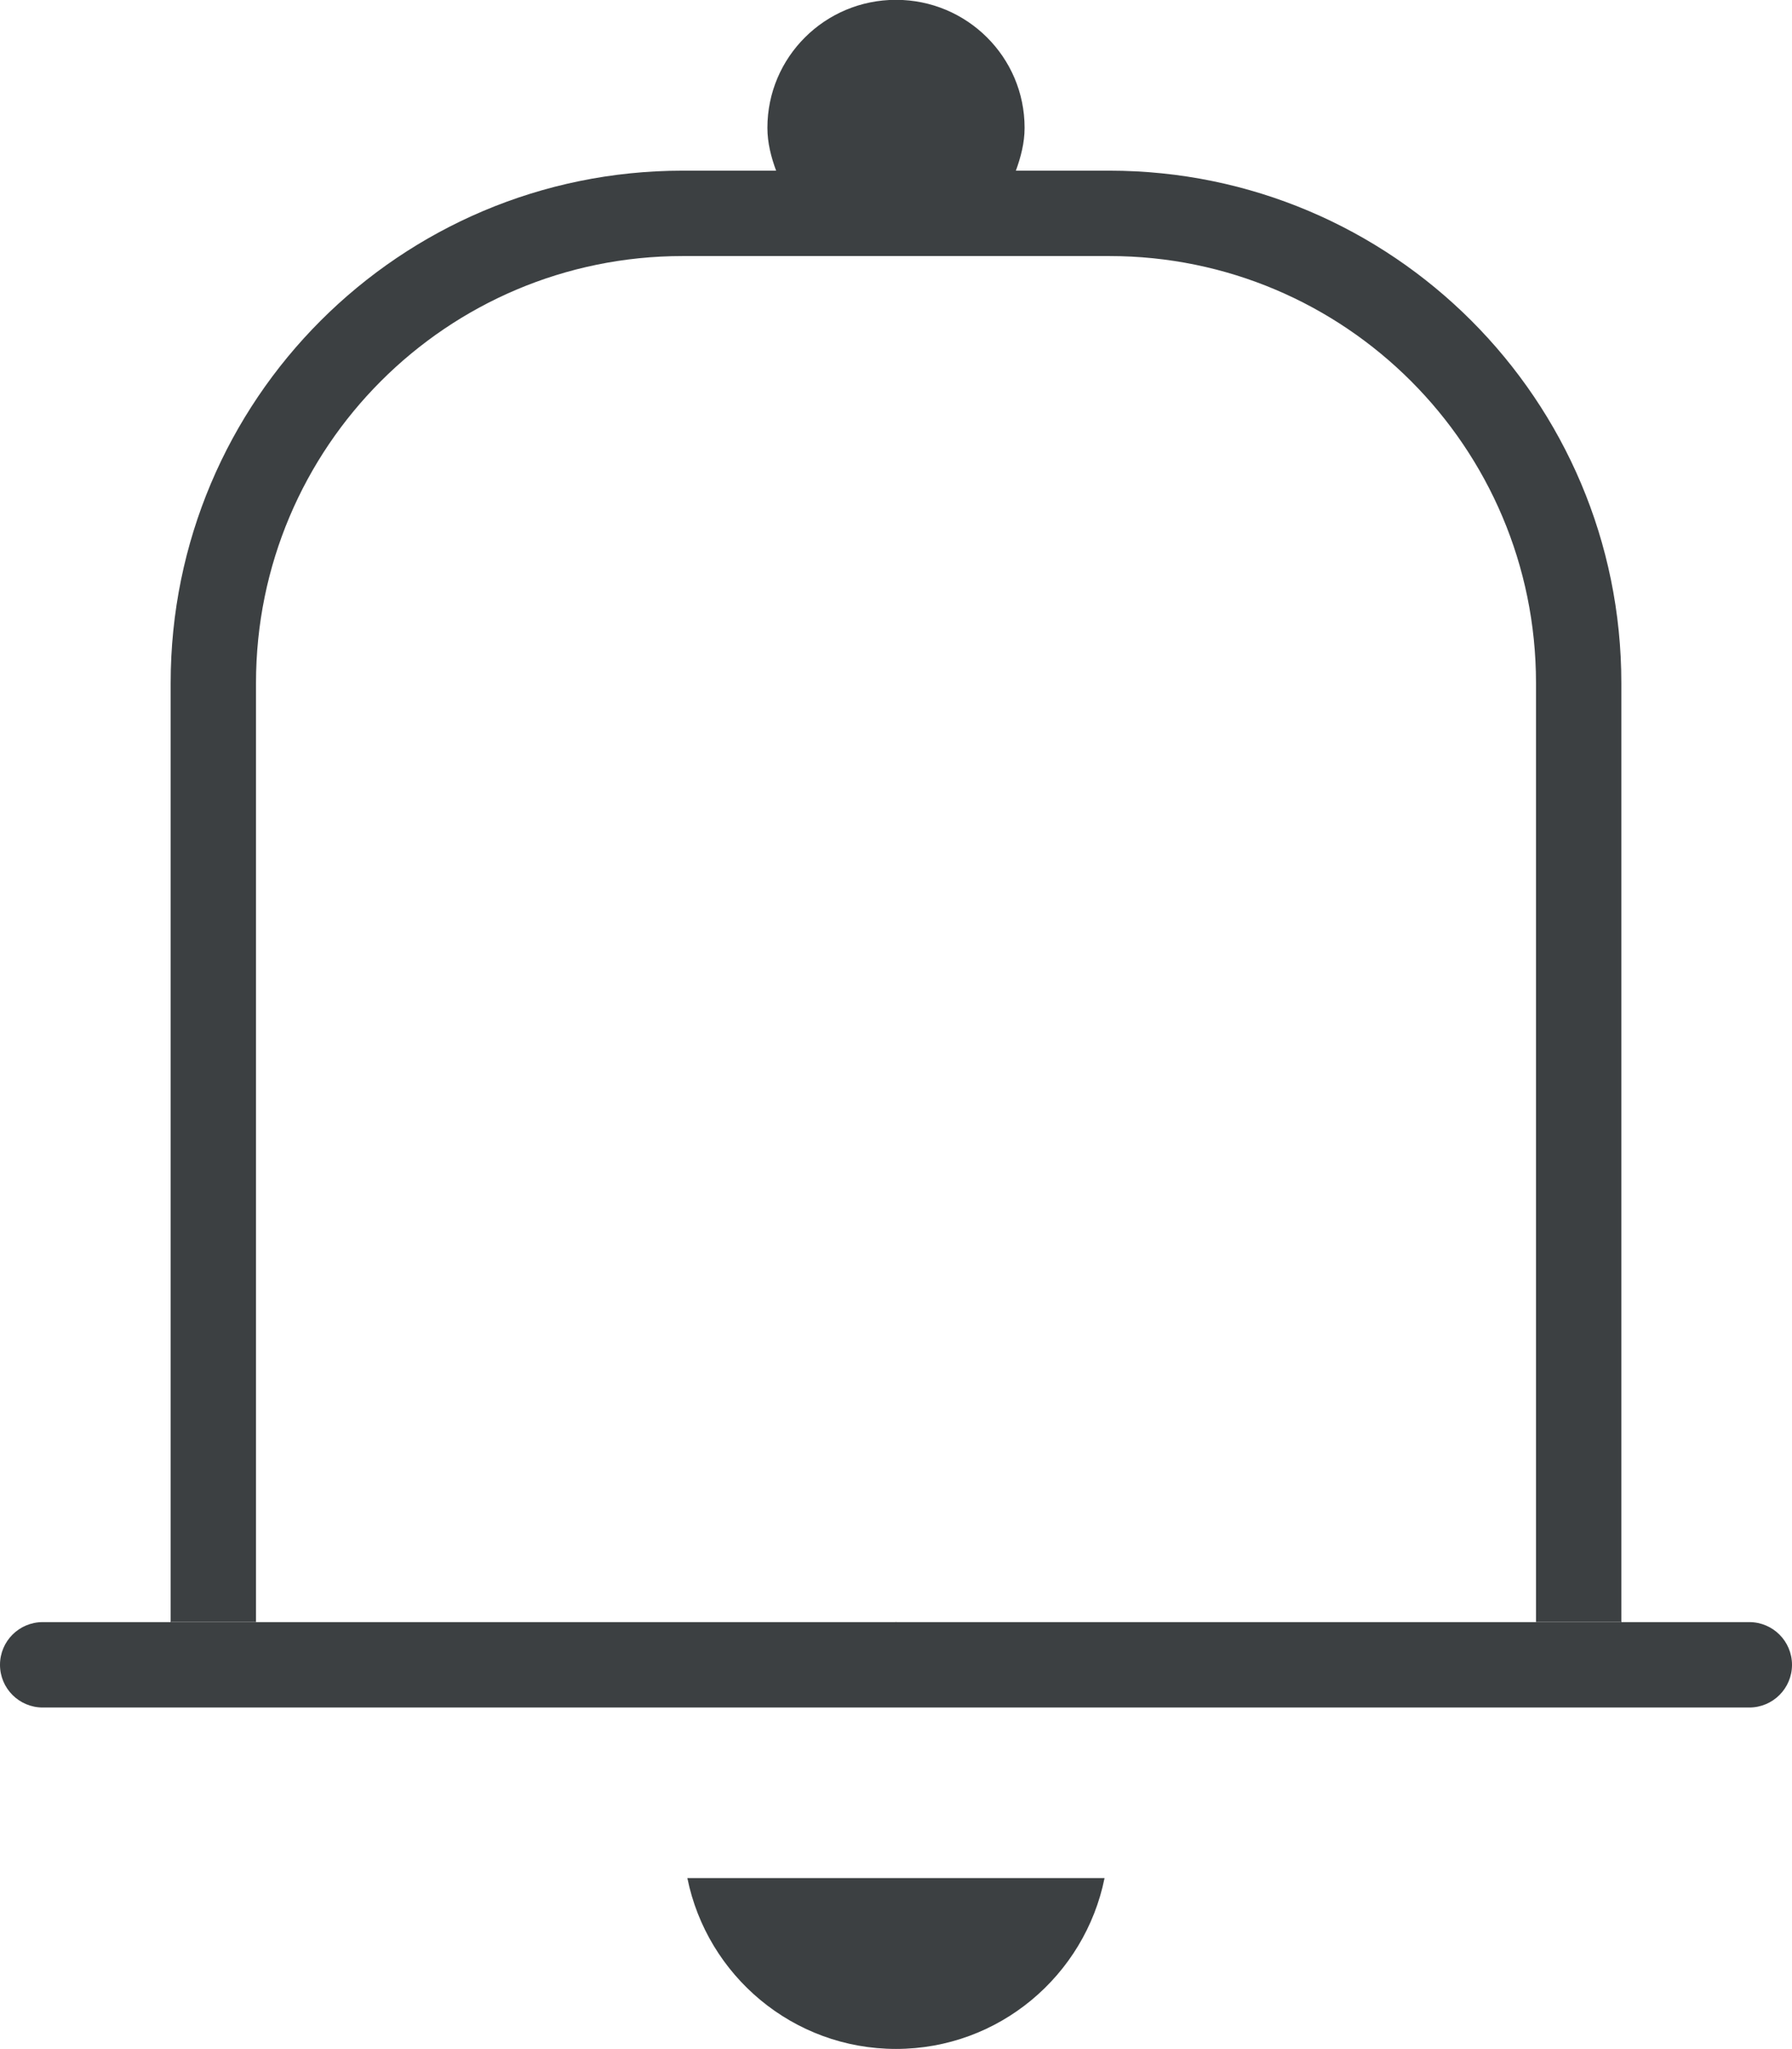 <svg xmlns="http://www.w3.org/2000/svg" xmlns:xlink="http://www.w3.org/1999/xlink" preserveAspectRatio="xMidYMid" width="21" height="24" viewBox="0 0 21 24">
  <defs>
    <style>
      .cls-1 {
        fill: #3c4042;
        fill-rule: evenodd;
      }
    </style>
  </defs>
  <path d="M20.500,19.999 L0.500,19.999 C0.224,19.999 -0.000,19.775 -0.000,19.499 C-0.000,19.223 0.224,18.999 0.500,18.999 L2.000,18.999 L2.000,7.999 C2.000,4.685 4.686,1.999 8.000,1.999 L9.095,1.999 C9.037,1.841 8.993,1.675 8.993,1.497 C8.993,0.669 9.667,-0.002 10.500,-0.002 C11.332,-0.002 12.007,0.669 12.007,1.497 C12.007,1.675 11.962,1.841 11.905,1.999 L13.000,1.999 C16.314,1.999 19.000,4.685 19.000,7.999 L19.000,18.999 L20.500,18.999 C20.776,18.999 21.000,19.223 21.000,19.499 C21.000,19.775 20.776,19.999 20.500,19.999 ZM18.992,18.997 L18.000,18.997 L18.000,7.999 C18.000,5.238 15.761,2.999 13.000,2.999 L8.000,2.999 C5.238,2.999 3.000,5.238 3.000,7.999 L3.000,18.997 L2.007,18.997 L2.007,18.999 L10.490,18.999 C10.493,18.999 10.496,18.998 10.500,18.998 C10.503,18.998 10.506,18.999 10.510,18.999 L18.992,18.999 L18.992,18.997 ZM10.500,23.998 C9.293,23.998 8.286,23.138 8.055,21.997 L12.944,21.997 C12.713,23.138 11.707,23.998 10.500,23.998 Z" class="cls-1"/>
</svg>
